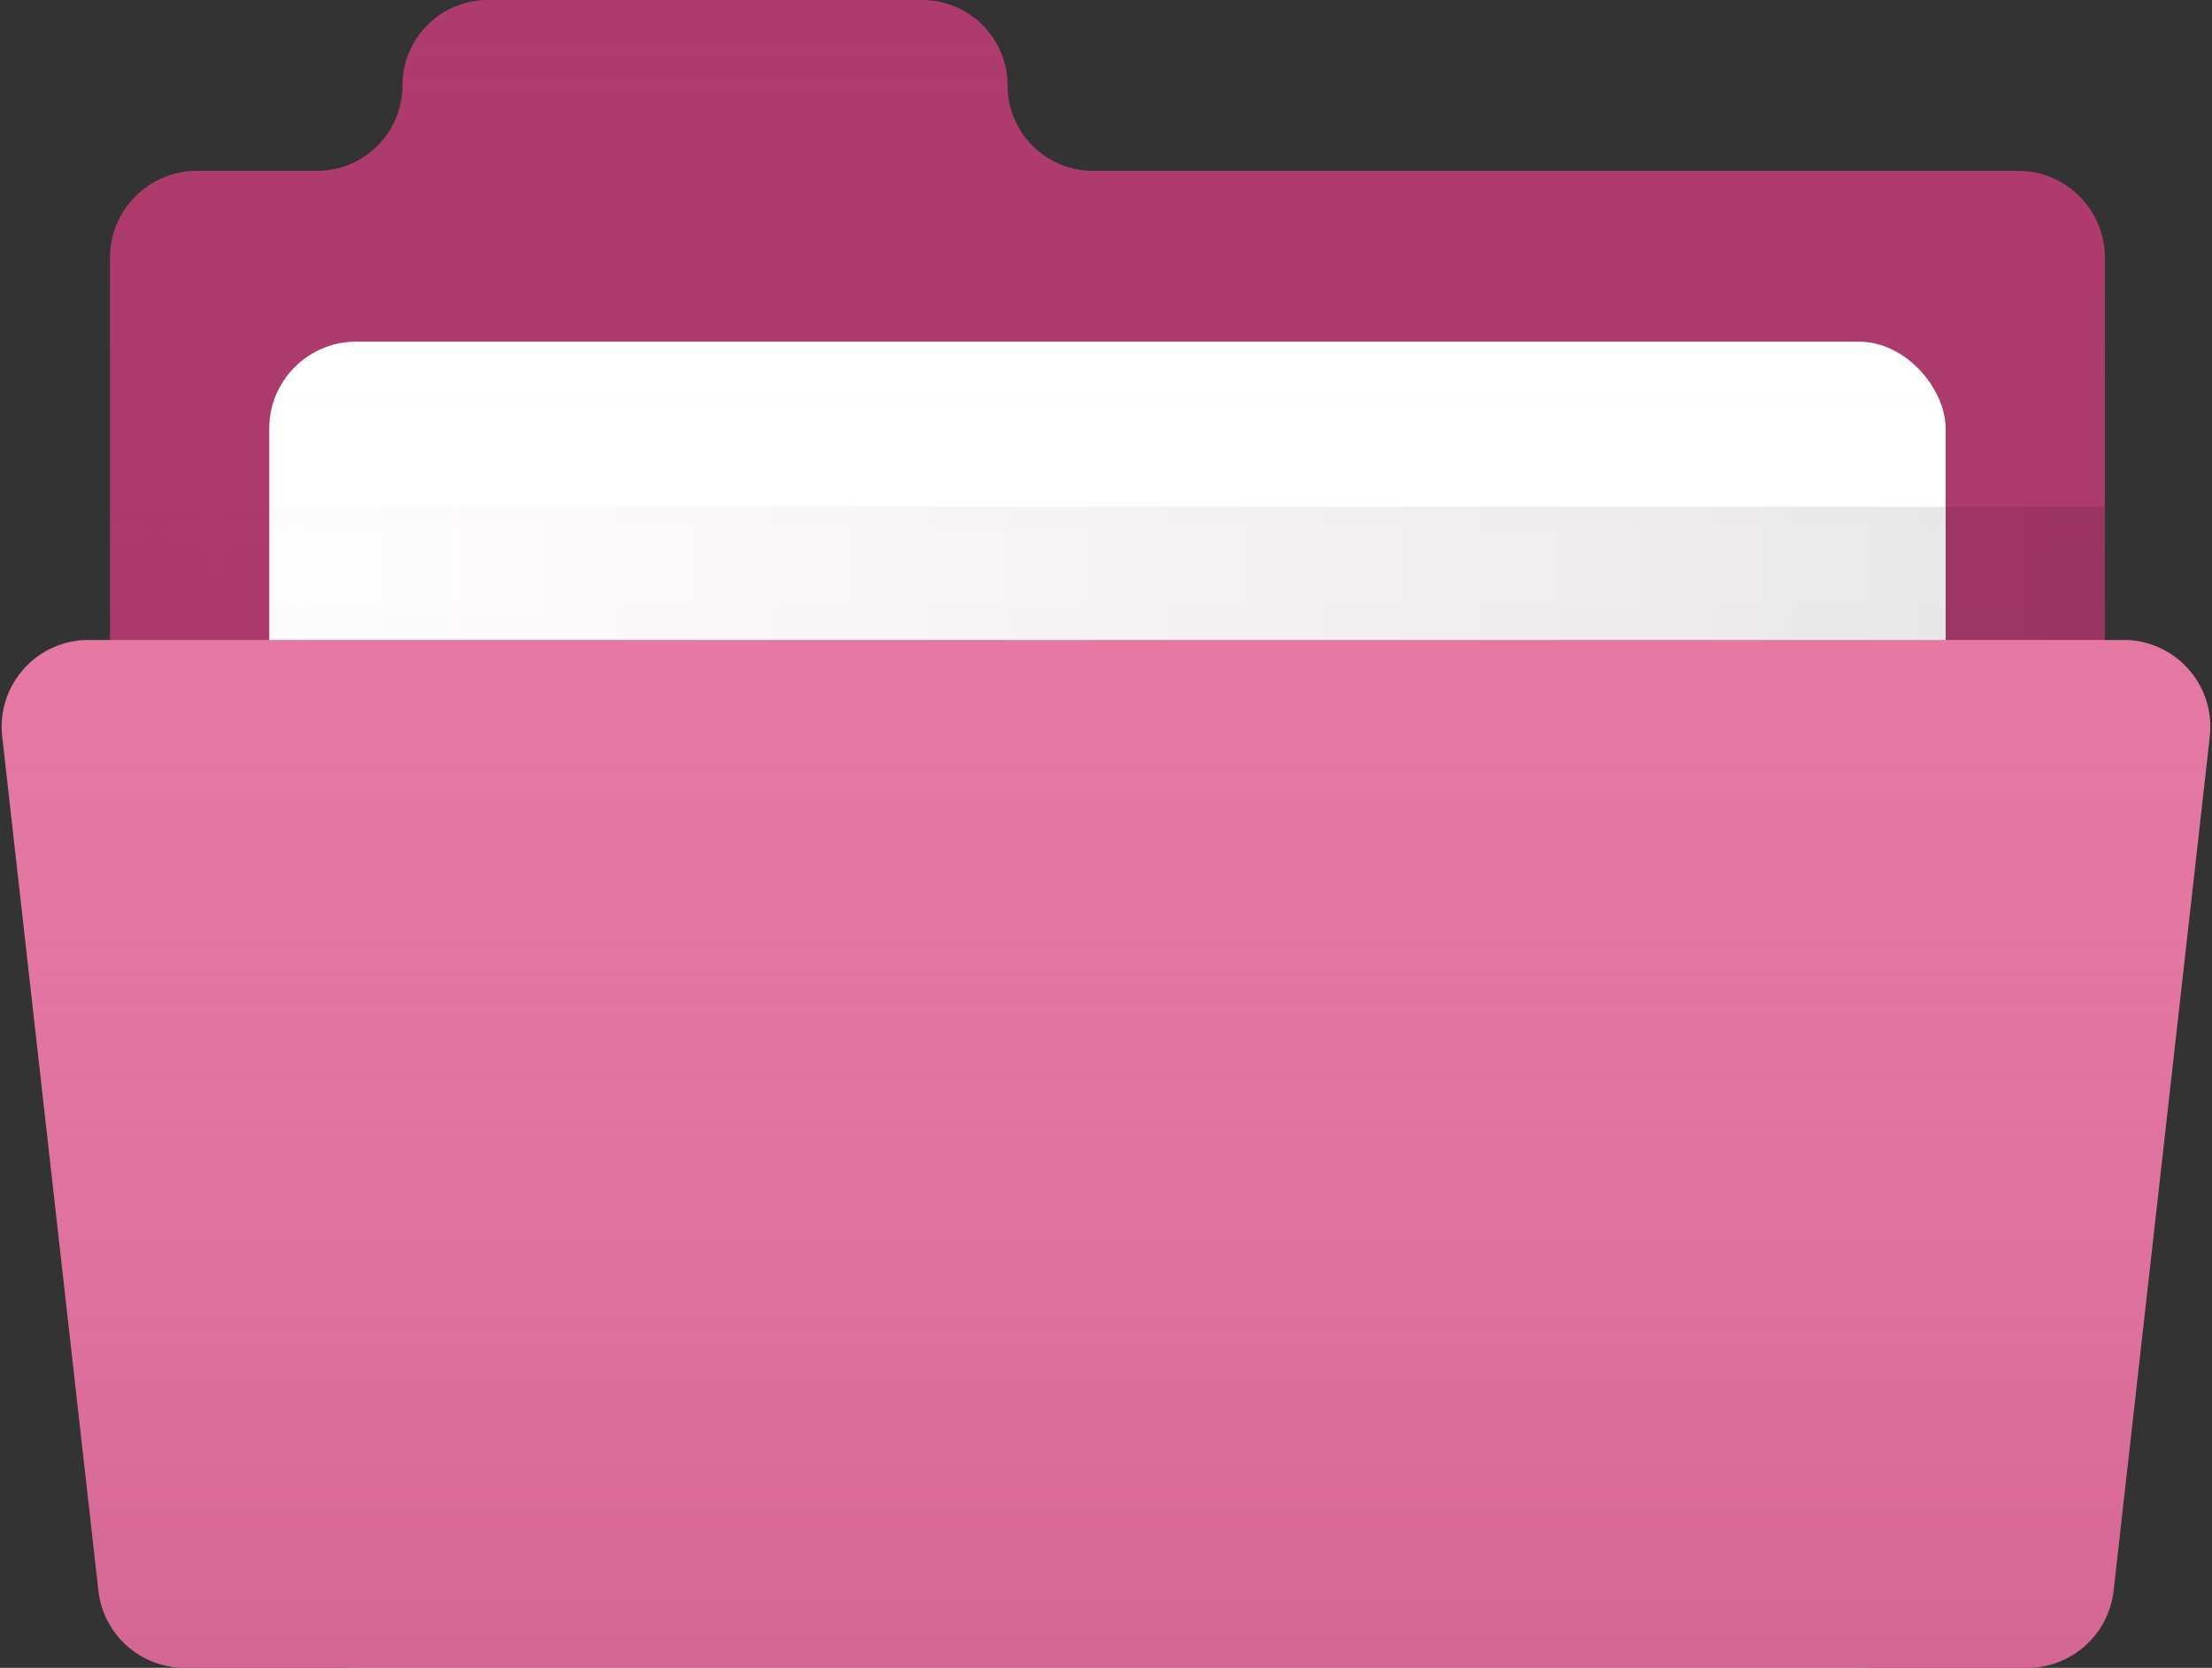 <?xml version="1.0" encoding="UTF-8"?>
<svg width="764px" height="576px" viewBox="0 0 764 576" version="1.1" xmlns="http://www.w3.org/2000/svg" xmlns:xlink="http://www.w3.org/1999/xlink">
    <rect x="0" y="0" width="764" height="576" fill="#333333" stroke="none"/>
    <!-- Generator: Sketch 51 (57462) - http://www.bohemiancoding.com/sketch -->
    <title>Folder</title>
    <desc>Created with Sketch.</desc>
    <defs>
        <linearGradient x1="50%" y1="0%" x2="50%" y2="100%" id="linearGradient-1">
            <stop stop-color="#AF3B6E" stop-opacity="0" offset="0%"></stop>
            <stop stop-color="#000000" stop-opacity="0.2" offset="100%"></stop>
        </linearGradient>
        <path d="M67,59 L108.5,59 C124.792,59 138,45.792 138,29.5 L138,29.5 C138,13.208 151.208,2.43091474e-14 167.5,2.13162821e-14 L317.5,-7.10542736e-15 C333.792,-1.00982927e-14 347,13.208 347,29.5 L347,29.5 C347,45.792 360.208,59 376.5,59 L696,59 C712.569,59 726,72.431 726,89 L726,546 C726,562.569 712.569,576 696,576 L67,576 C50.431,576 37,562.569 37,546 L37,89 C37,72.431 50.431,59 67,59 Z" id="path-2"></path>
        <linearGradient x1="50%" y1="0%" x2="50%" y2="100%" id="linearGradient-3">
            <stop stop-color="#FFFFFF" stop-opacity="0" offset="0%"></stop>
            <stop stop-color="#000000" stop-opacity="0.05" offset="100%"></stop>
        </linearGradient>
        <rect id="path-4" x="92" y="118" width="579" height="458" rx="30"></rect>
        <linearGradient x1="0%" y1="0%" x2="100%" y2="0%" id="linearGradient-5">
            <stop stop-color="#AF3B6E" stop-opacity="0" offset="0%"></stop>
            <stop stop-color="#000000" stop-opacity="0.1" offset="100%"></stop>
        </linearGradient>
        <linearGradient x1="50%" y1="0%" x2="50%" y2="100%" id="linearGradient-6">
            <stop stop-color="#E478A3" stop-opacity="0" offset="0%"></stop>
            <stop stop-color="#AF3B6E" stop-opacity="0.3" offset="100%"></stop>
        </linearGradient>
        <path d="M29.57,221 L732.43,221 C748.998,221 762.43,234.431 762.43,251 C762.43,252.122 762.367,253.244 762.241,254.359 L729.002,549.359 C727.292,564.532 714.459,576 699.19,576 L62.81,576 C47.541,576 34.708,564.532 32.998,549.359 L-0.241,254.359 C-2.096,237.895 9.747,223.044 26.211,221.189 C27.326,221.063 28.448,221 29.57,221 Z" id="path-7"></path>
    </defs>
    <g id="Handsome" stroke="none" stroke-width="1" fill="none" fill-rule="evenodd">
        <g id="Secondary" transform="translate(-1204, -524)">
            <g id="Folder" transform="translate(1205, 524)">
                <g>
                    <use fill="#AF3B6E" xlink:href="#path-2"></use>
                    <use fill="url(#linearGradient-1)" xlink:href="#path-2"></use>
                </g>
                <g id="Paper">
                    <use fill="#FFFFFF" xlink:href="#path-4"></use>
                    <use fill="url(#linearGradient-3)" xlink:href="#path-4"></use>
                </g>
                <rect id="Sh" fill="url(#linearGradient-5)" x="37" y="175" width="689" height="46"></rect>
                <g>
                    <use fill="#E478A3" xlink:href="#path-7"></use>
                    <use fill="url(#linearGradient-6)" xlink:href="#path-7"></use>
                </g>
            </g>
        </g>
    </g>
</svg>